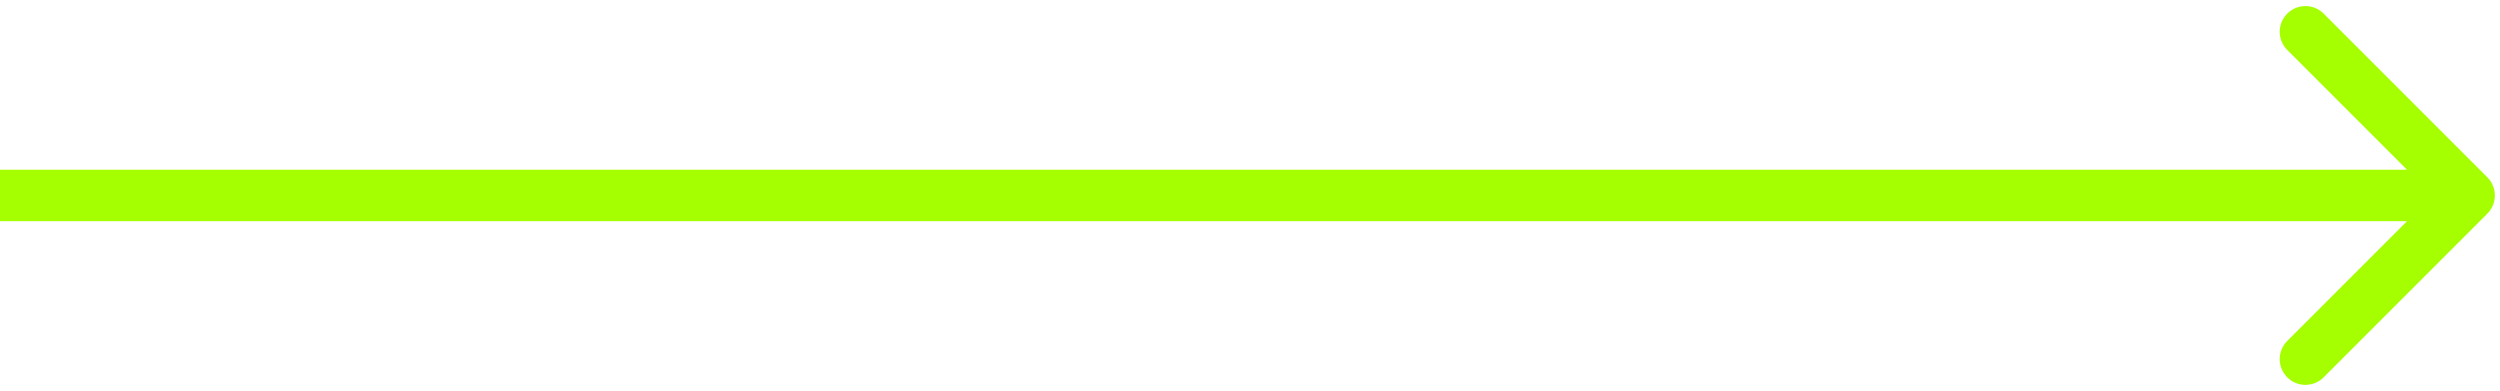 <svg width="243" height="38" viewBox="0 0 243 38" fill="none" xmlns="http://www.w3.org/2000/svg">
<path d="M241.768 20.768C242.744 19.792 242.744 18.209 241.768 17.232L225.858 1.322C224.881 0.346 223.298 0.346 222.322 1.322C221.346 2.299 221.346 3.882 222.322 4.858L236.464 19L222.322 33.142C221.346 34.119 221.346 35.702 222.322 36.678C223.298 37.654 224.881 37.654 225.858 36.678L241.768 20.768ZM-0 21.5H240V16.5H-0V21.5Z" fill="#A5FF00"/>
</svg>
